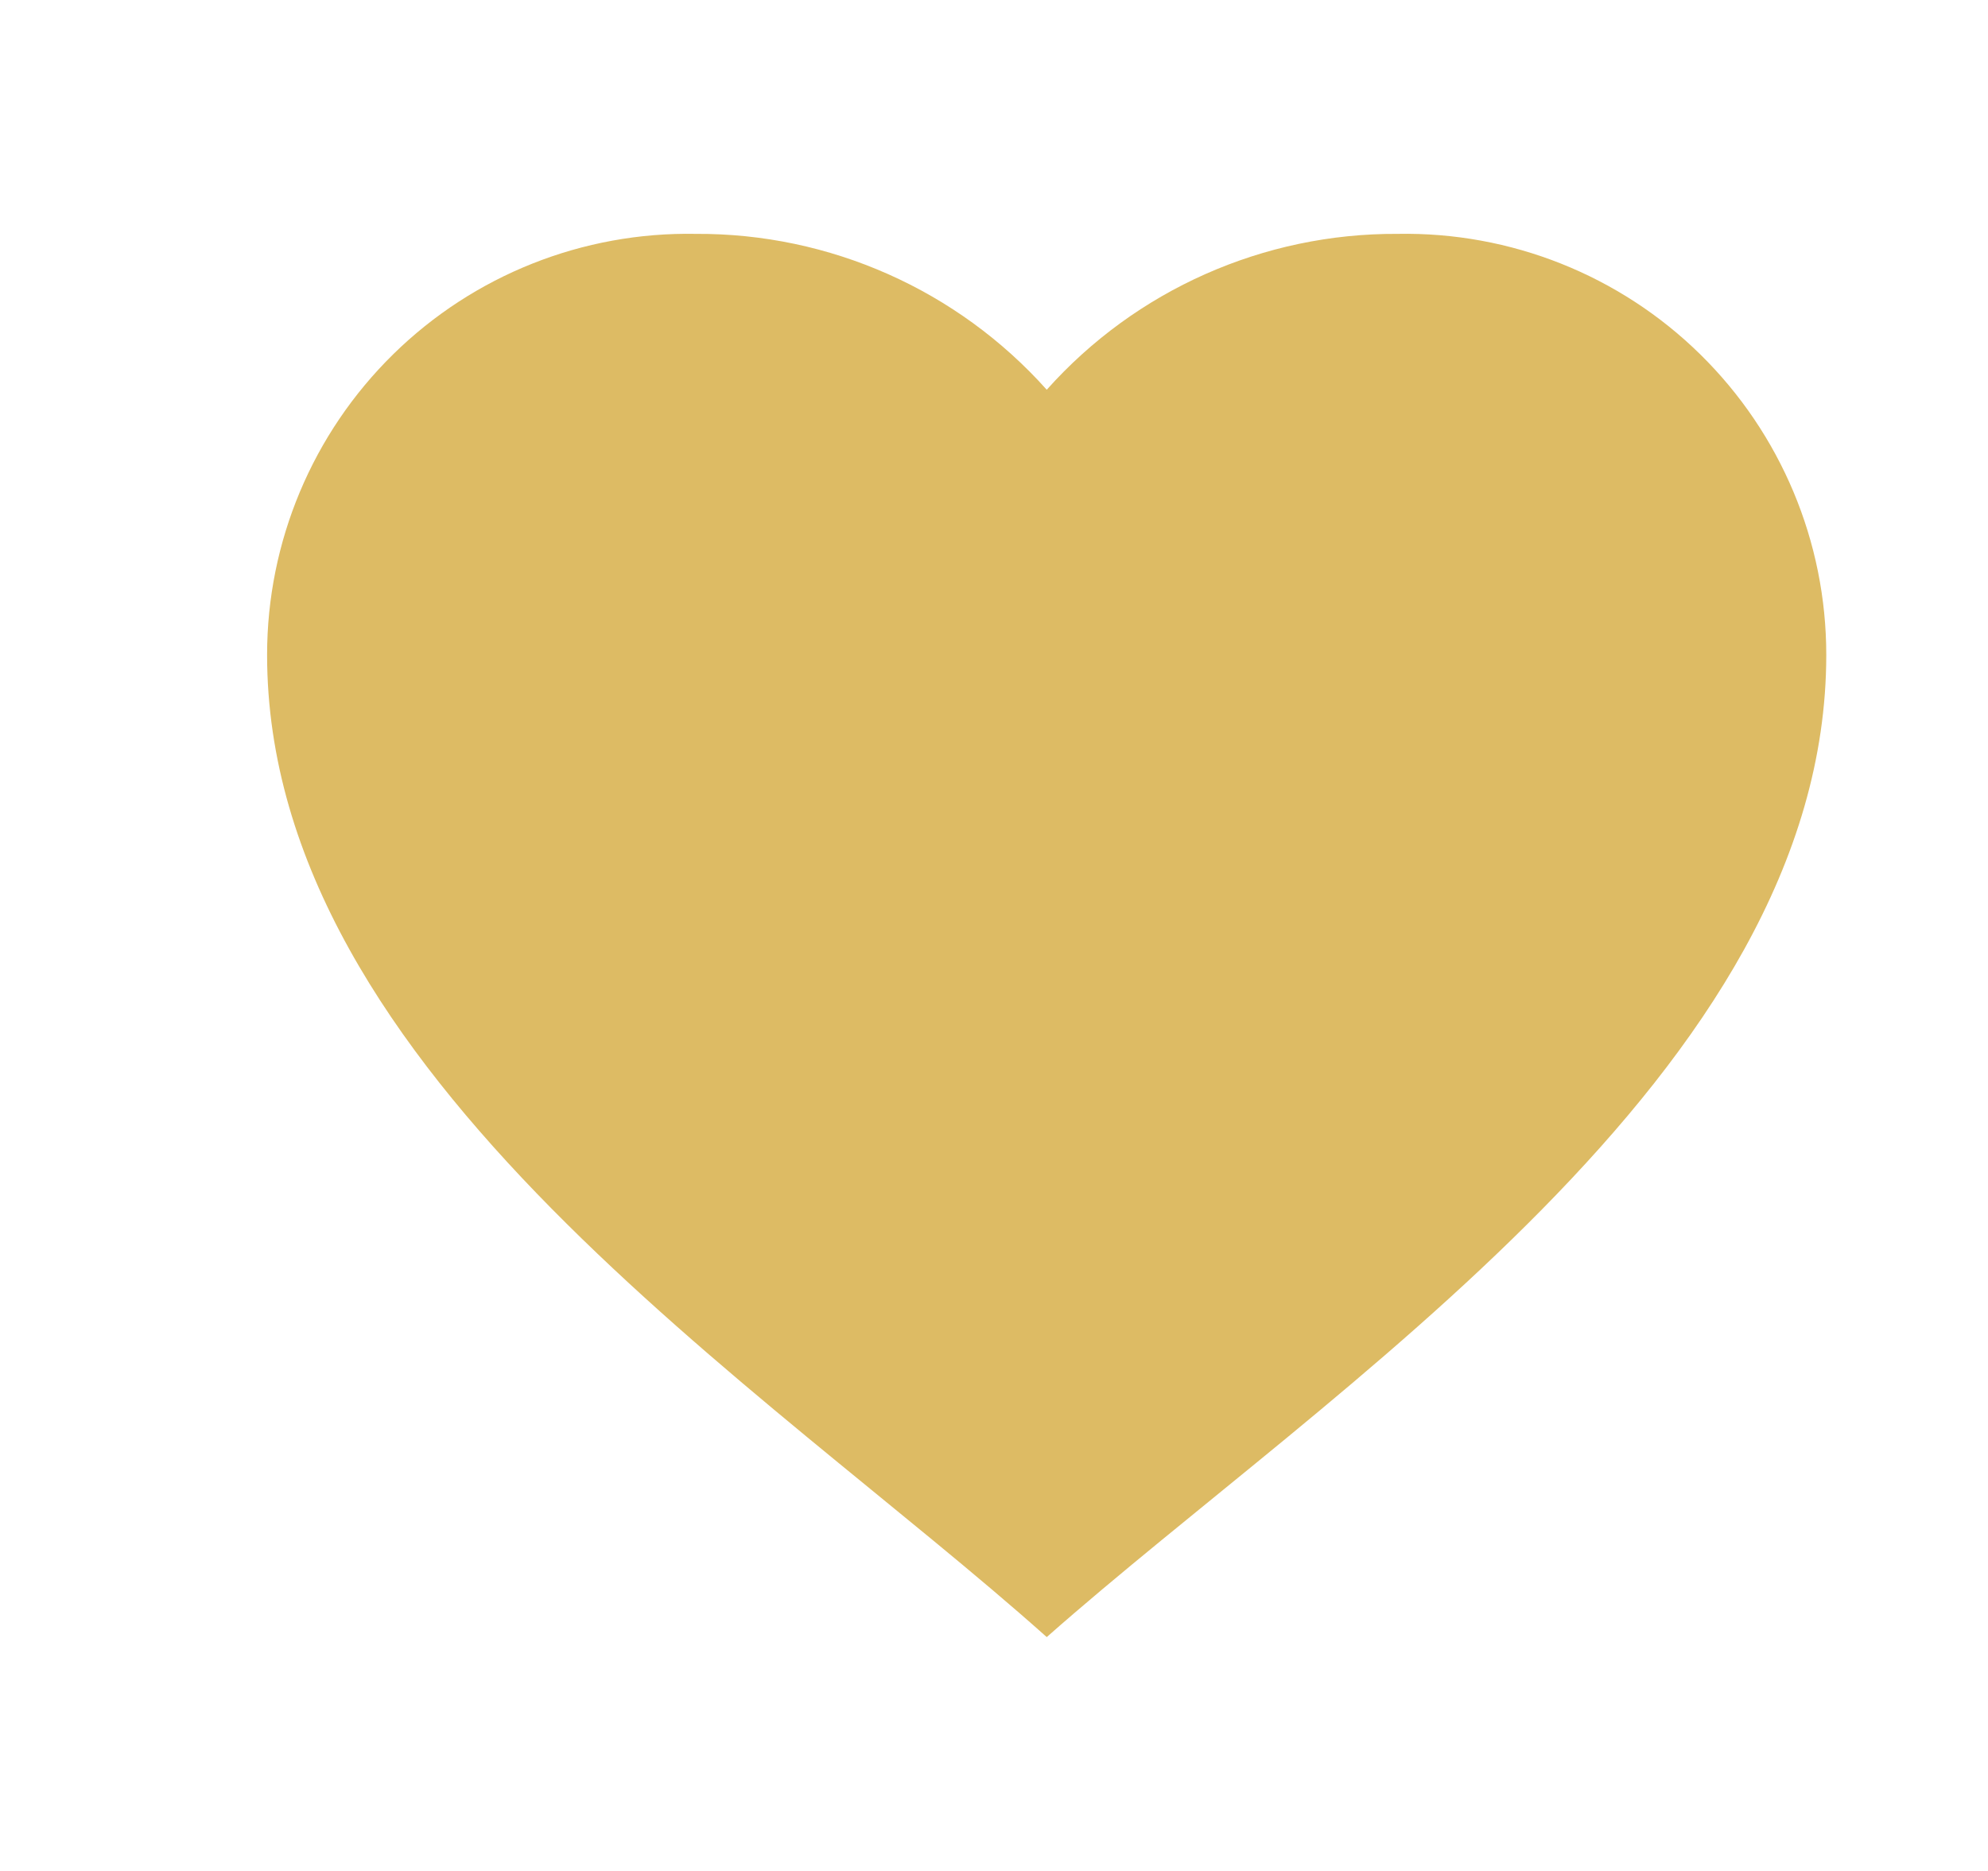 <svg width="17" height="16" viewBox="0 0 17 16" fill="none" xmlns="http://www.w3.org/2000/svg">
<path d="M2.284 5.6C2.284 4.633 2.672 3.708 3.362 3.03C4.051 2.353 4.984 1.982 5.951 2C7.095 1.994 8.188 2.479 8.951 3.333C9.713 2.479 10.806 1.994 11.951 2C12.917 1.982 13.85 2.353 14.539 3.03C15.229 3.708 15.617 4.633 15.617 5.6C15.617 9.171 11.365 11.867 8.951 14C6.542 11.849 2.284 9.173 2.284 5.6Z" fill="#DDBB64"/>
</svg>
